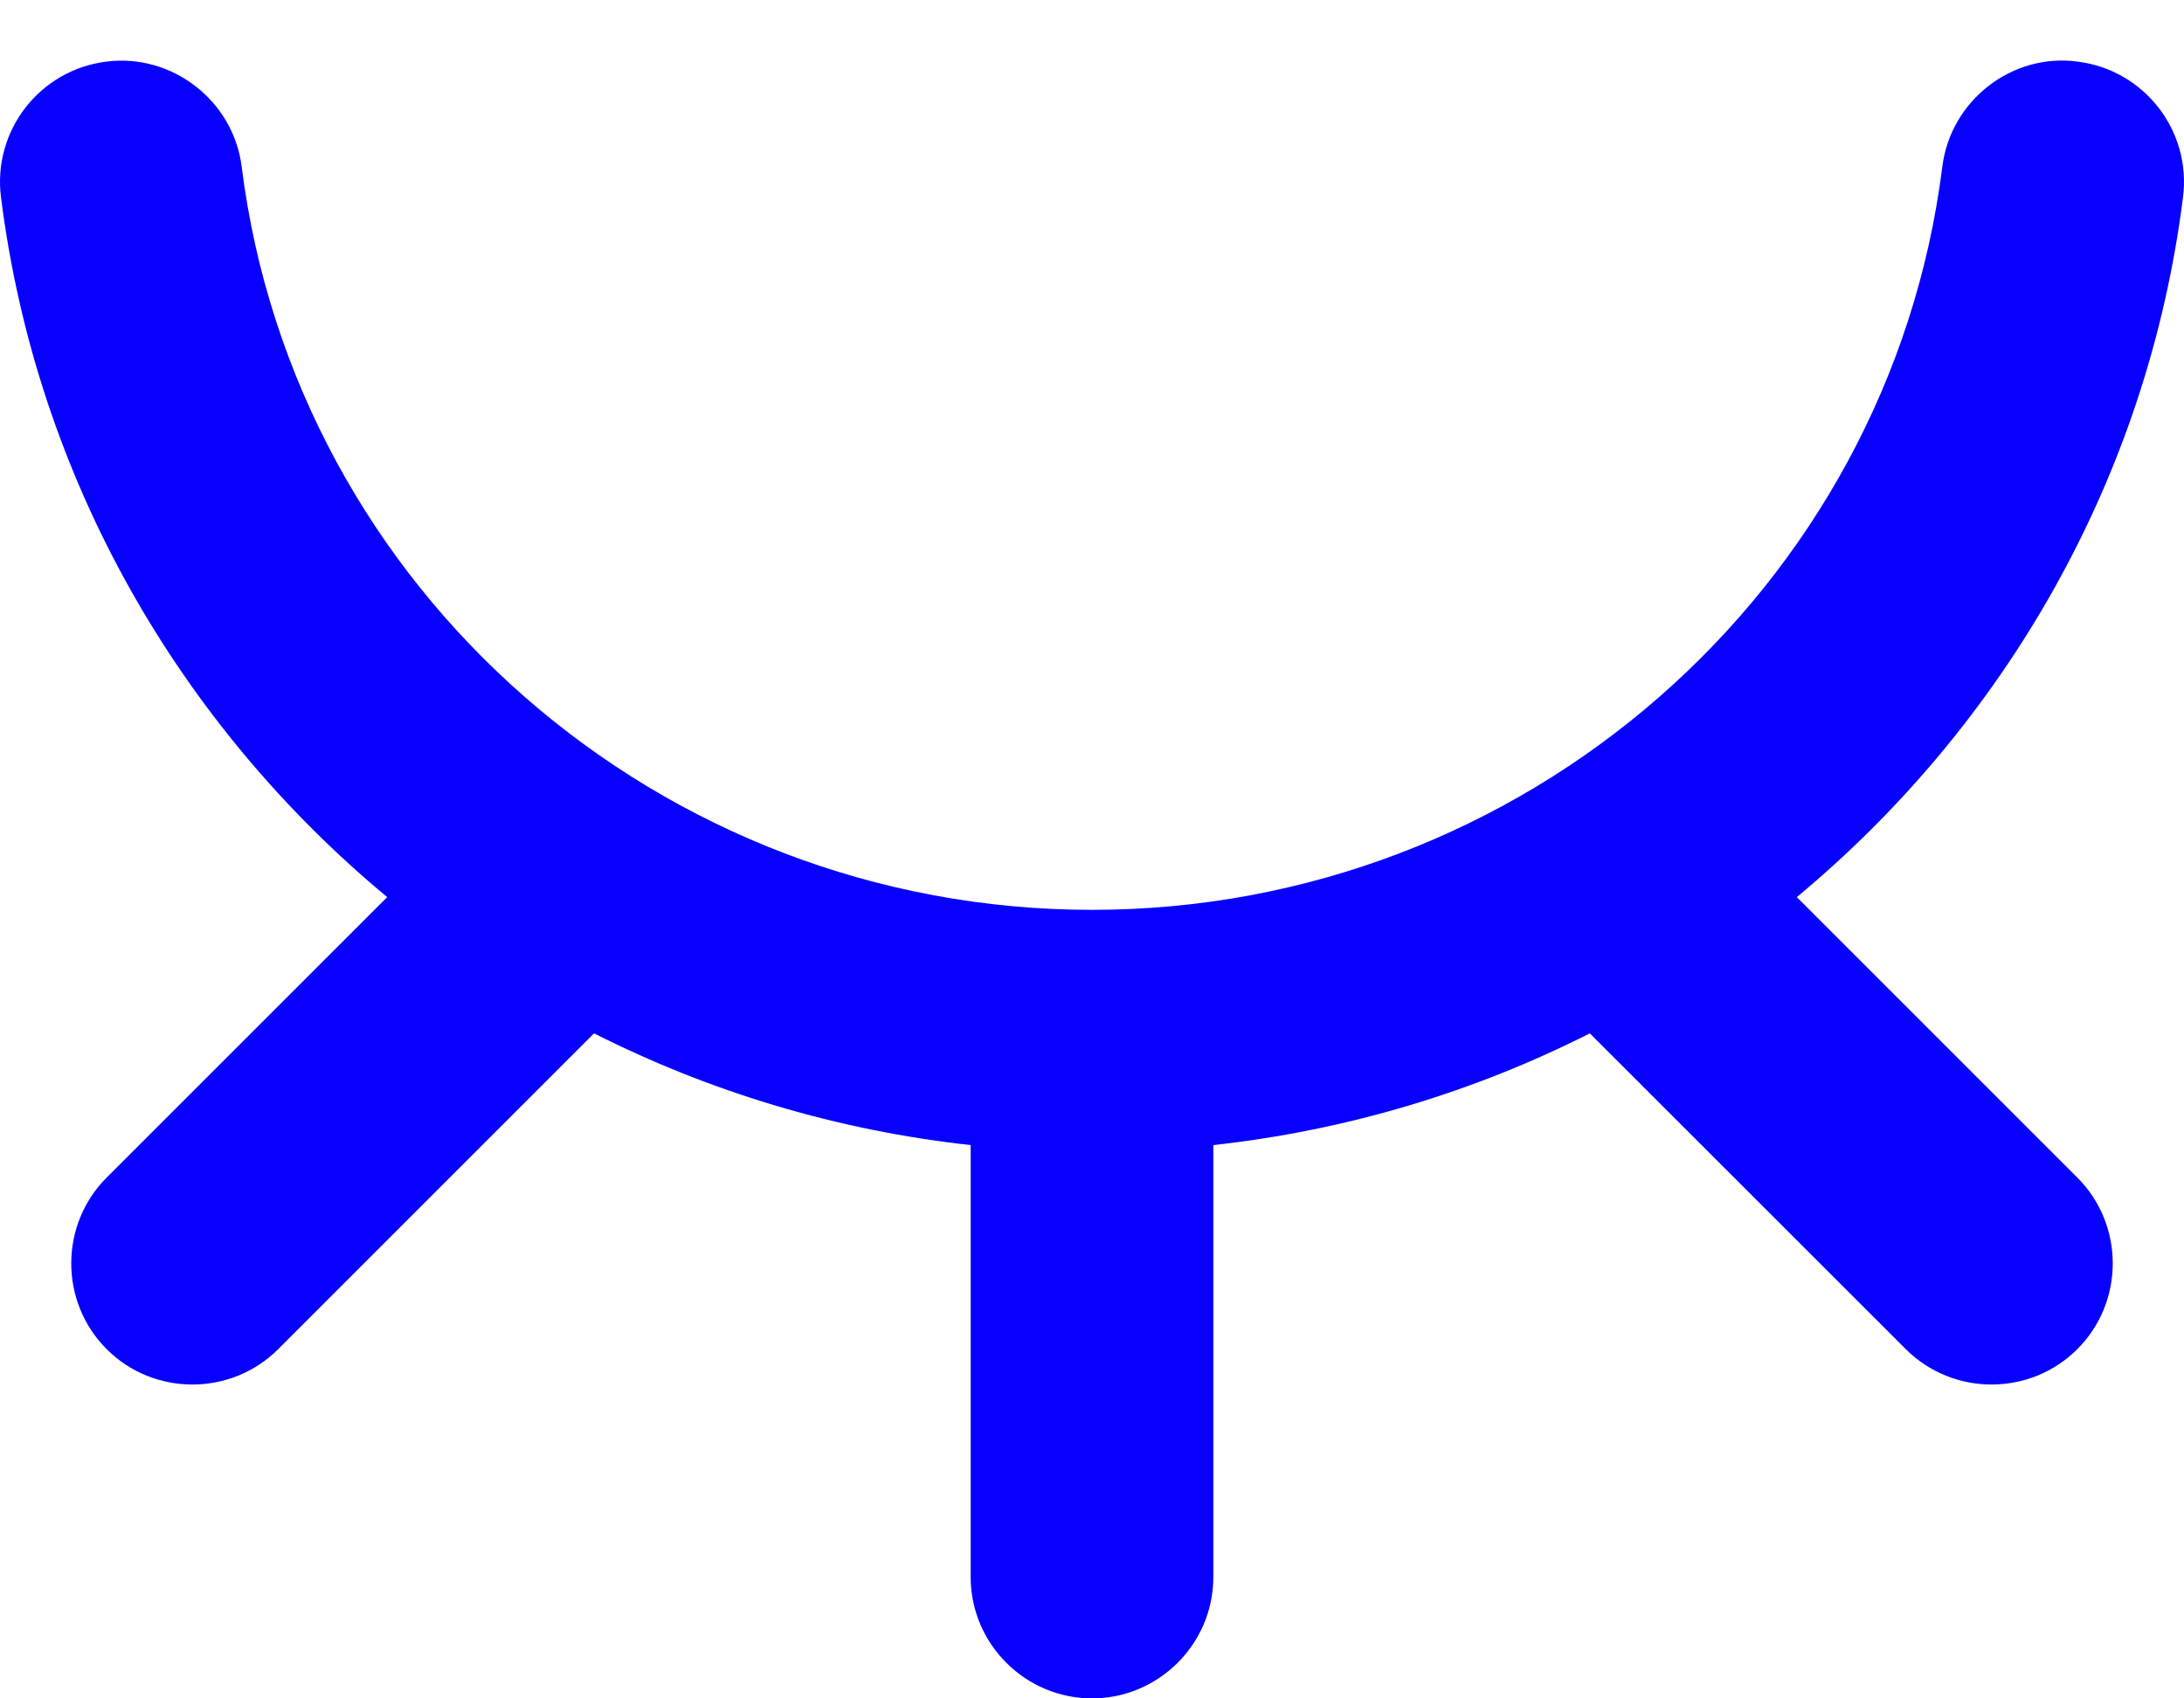 <svg width="18" height="14" viewBox="0 0 18 14" fill="none" xmlns="http://www.w3.org/2000/svg">
<path fill-rule="evenodd" clip-rule="evenodd" d="M14.809 7.395C16.514 5.978 17.699 3.953 17.992 1.624C18.061 1.077 17.673 0.577 17.124 0.508C16.584 0.434 16.076 0.827 16.008 1.375C15.569 4.867 12.556 7.5 9 7.5C5.444 7.5 2.431 4.867 1.992 1.375C1.924 0.827 1.414 0.438 0.875 0.508C0.327 0.577 -0.061 1.077 0.008 1.624C0.301 3.953 1.486 5.978 3.191 7.395L0.879 9.707C0.49 10.096 0.49 10.732 0.879 11.121C1.267 11.51 1.904 11.51 2.293 11.121L4.896 8.518C5.85 9 6.897 9.318 8 9.439V13C8 13.55 8.45 14 9 14C9.55 14 10 13.55 10 13V9.439C11.102 9.318 12.15 9 13.103 8.518L15.707 11.121C16.096 11.51 16.732 11.51 17.121 11.121C17.51 10.732 17.51 10.096 17.121 9.707L14.809 7.395Z" fill="#0700FF"/>
</svg>
